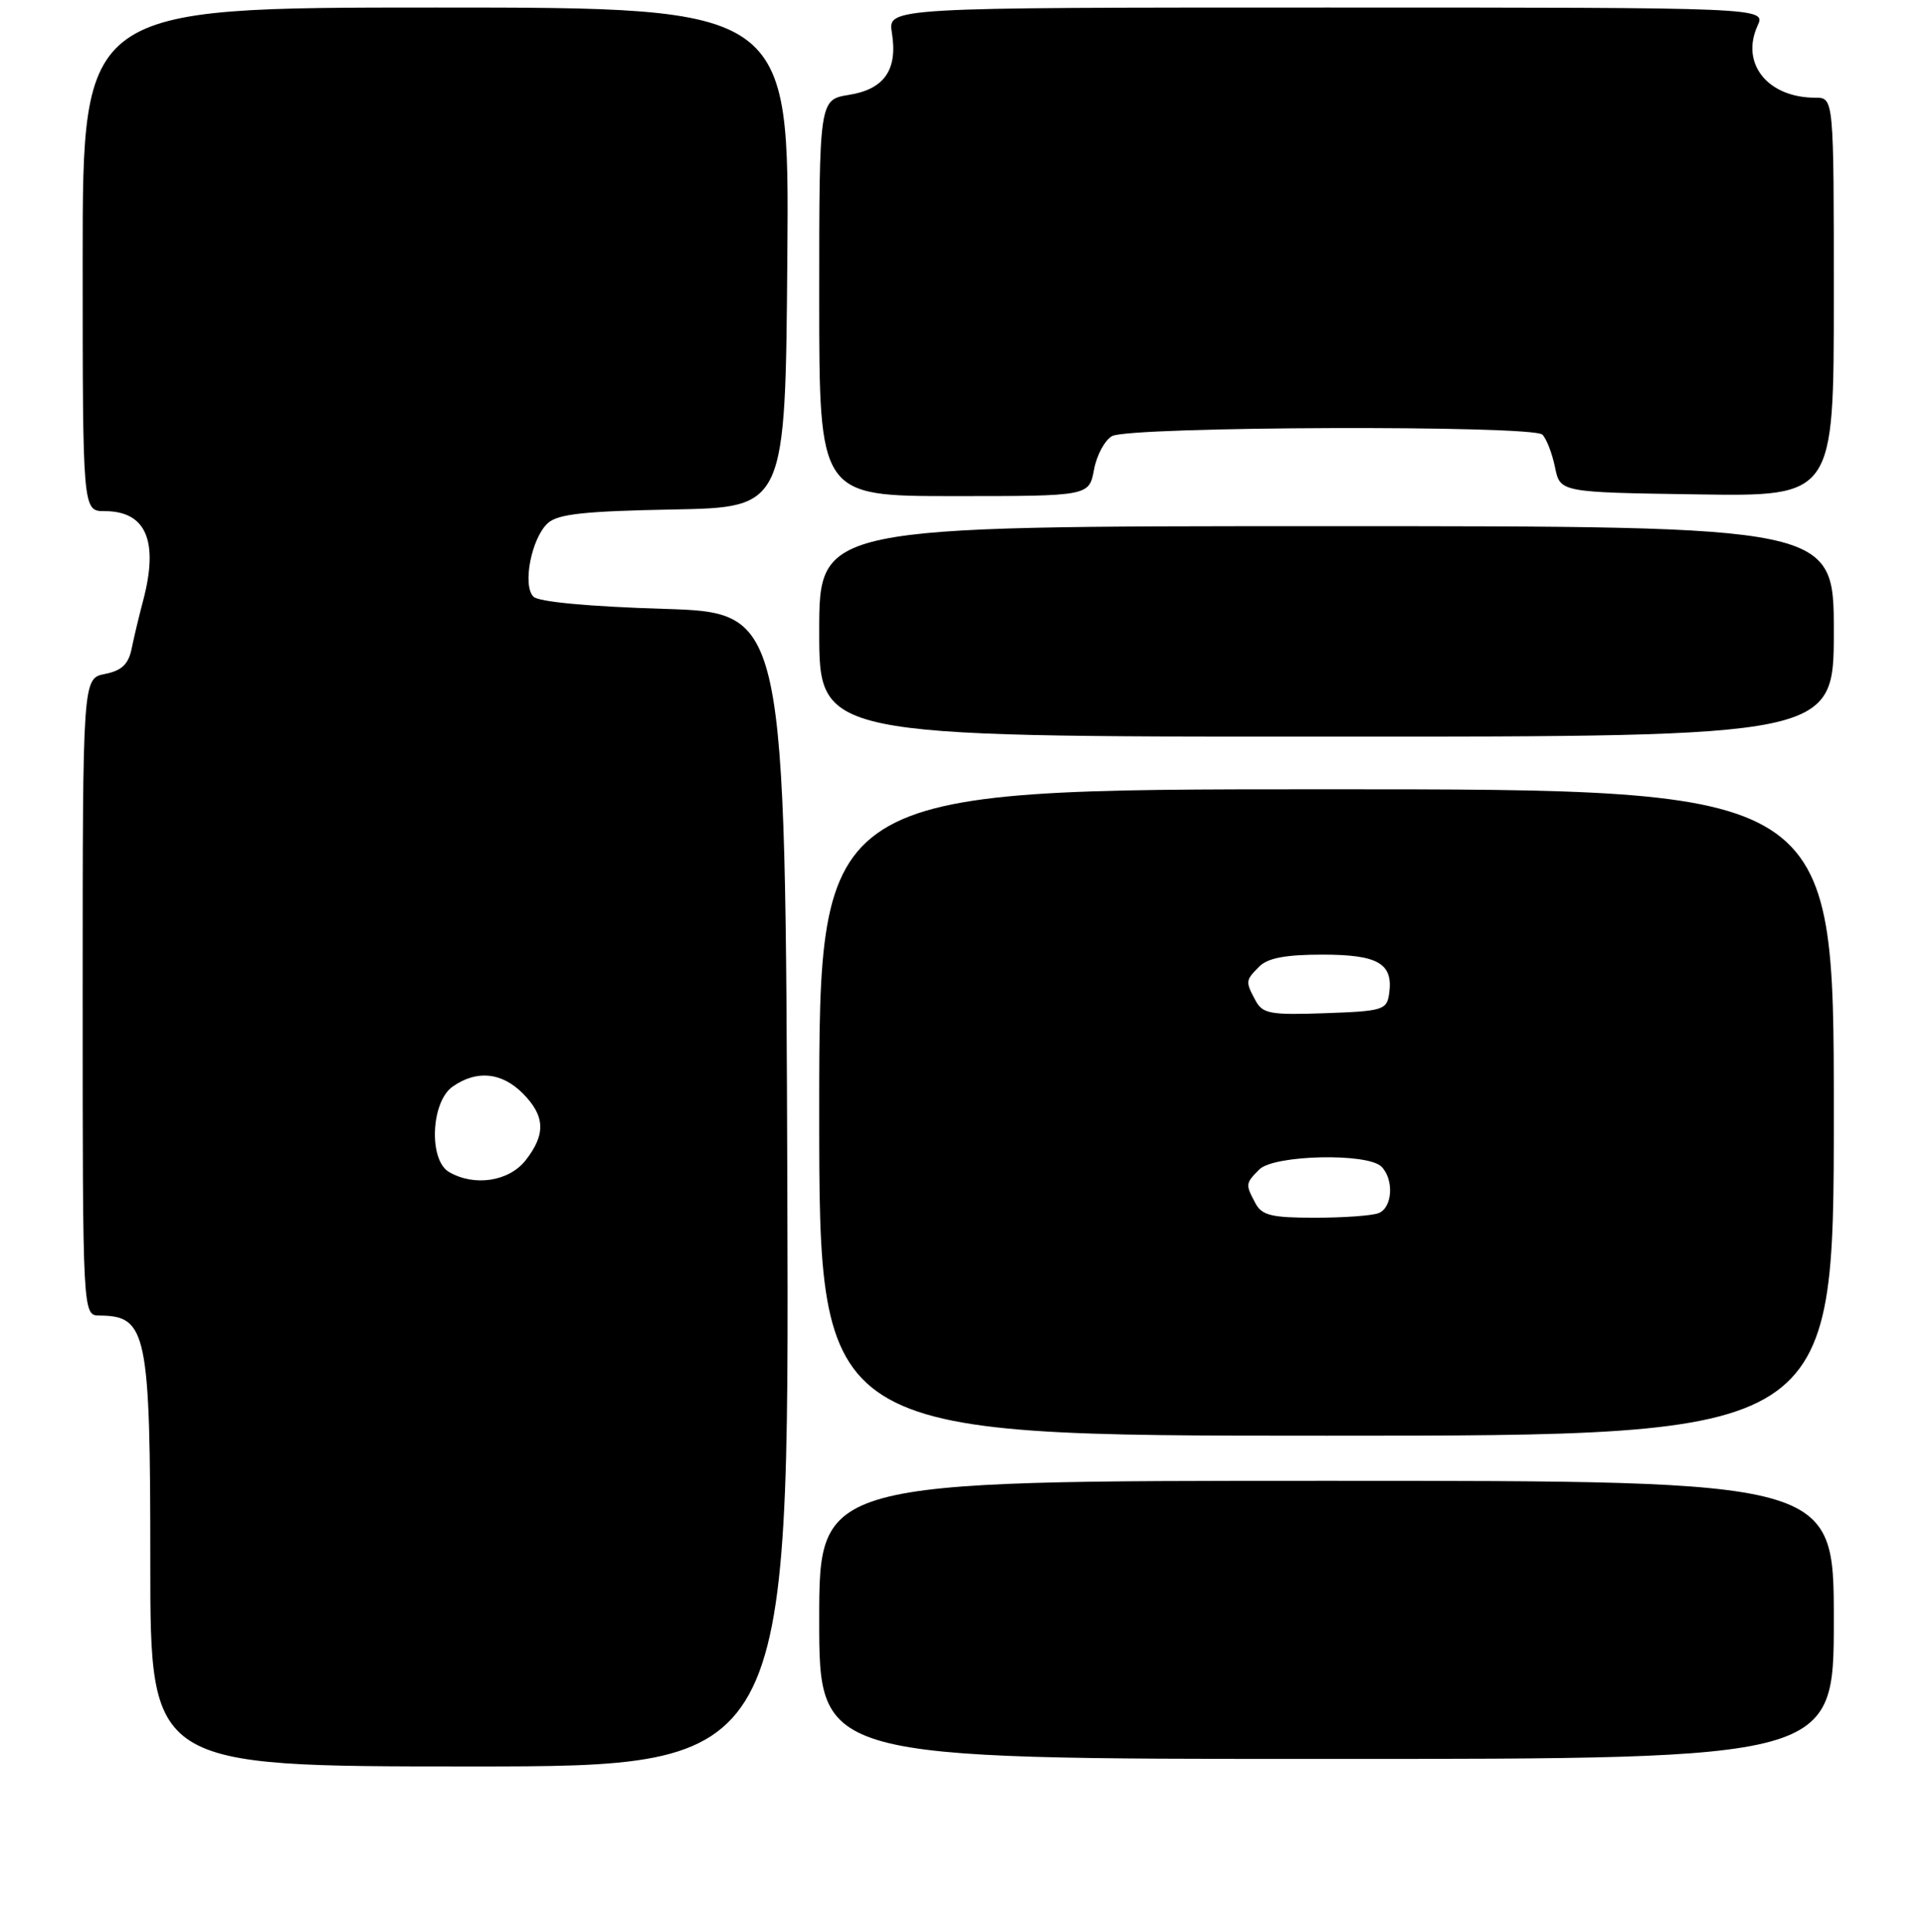 <?xml version="1.0" encoding="UTF-8" standalone="no"?>
<!DOCTYPE svg PUBLIC "-//W3C//DTD SVG 1.1//EN" "http://www.w3.org/Graphics/SVG/1.1/DTD/svg11.dtd" >
<svg xmlns="http://www.w3.org/2000/svg" xmlns:xlink="http://www.w3.org/1999/xlink" version="1.1" viewBox="0 0 256 257">
 <g >
 <path fill="currentColor"
d=" M 104.76 158.25 C 104.50 81.50 104.50 81.50 88.30 81.00 C 78.33 80.69 71.66 80.07 70.98 79.38 C 69.48 77.88 70.72 71.56 72.90 69.59 C 74.23 68.38 77.79 68.00 89.55 67.78 C 104.50 67.50 104.50 67.50 104.76 34.25 C 105.03 1.00 105.03 1.00 58.01 1.00 C 11.00 1.00 11.00 1.00 11.00 34.50 C 11.00 68.00 11.00 68.00 13.93 68.00 C 19.43 68.00 21.14 71.96 19.05 79.88 C 18.52 81.87 17.83 84.75 17.52 86.28 C 17.09 88.37 16.21 89.21 13.97 89.66 C 11.00 90.25 11.00 90.25 11.00 132.62 C 11.00 175.00 11.00 175.00 13.25 175.02 C 19.55 175.06 20.00 177.23 20.00 207.93 C 20.00 235.00 20.00 235.00 62.51 235.00 C 105.01 235.00 105.01 235.00 104.76 158.25 Z  M 244.00 215.50 C 244.00 197.00 244.00 197.00 176.50 197.00 C 109.00 197.00 109.00 197.00 109.00 215.50 C 109.00 234.00 109.00 234.00 176.50 234.00 C 244.00 234.00 244.00 234.00 244.00 215.50 Z  M 244.00 148.00 C 244.00 105.00 244.00 105.00 176.50 105.00 C 109.00 105.00 109.00 105.00 109.00 148.00 C 109.00 191.00 109.00 191.00 176.50 191.00 C 244.00 191.00 244.00 191.00 244.00 148.00 Z  M 244.00 84.00 C 244.00 70.00 244.00 70.00 176.50 70.00 C 109.00 70.00 109.00 70.00 109.00 84.00 C 109.00 98.00 109.00 98.00 176.50 98.00 C 244.00 98.00 244.00 98.00 244.00 84.00 Z  M 145.57 62.47 C 145.93 60.53 147.02 58.53 147.98 58.01 C 150.39 56.72 203.94 56.54 205.22 57.82 C 205.77 58.37 206.52 60.32 206.90 62.16 C 207.58 65.50 207.58 65.50 225.79 65.77 C 244.00 66.05 244.00 66.05 244.00 39.52 C 244.00 13.00 244.00 13.00 241.55 13.00 C 235.20 13.00 231.56 8.46 233.85 3.43 C 234.96 1.00 234.96 1.00 176.54 1.00 C 118.13 1.00 118.13 1.00 118.67 4.36 C 119.47 9.27 117.67 11.87 112.97 12.62 C 109.00 13.26 109.00 13.26 109.00 39.63 C 109.00 66.00 109.00 66.00 126.95 66.00 C 144.91 66.00 144.91 66.00 145.57 62.47 Z  M 59.75 155.92 C 57.01 154.33 57.34 146.58 60.22 144.56 C 63.42 142.32 66.73 142.64 69.55 145.45 C 72.54 148.45 72.65 150.90 69.93 154.37 C 67.71 157.18 63.12 157.88 59.75 155.92 Z  M 167.04 160.07 C 165.70 157.56 165.71 157.43 167.57 155.57 C 169.50 153.64 181.95 153.35 183.80 155.20 C 185.51 156.91 185.28 160.68 183.42 161.39 C 182.55 161.73 178.74 162.00 174.95 162.00 C 169.17 162.00 167.90 161.69 167.04 160.07 Z  M 167.06 133.11 C 165.69 130.56 165.71 130.43 167.57 128.57 C 168.69 127.45 171.09 127.00 175.95 127.00 C 183.38 127.00 185.40 128.18 184.83 132.19 C 184.52 134.36 184.00 134.52 176.31 134.79 C 169.01 135.05 168.00 134.86 167.06 133.11 Z "/>
</g>
</svg>